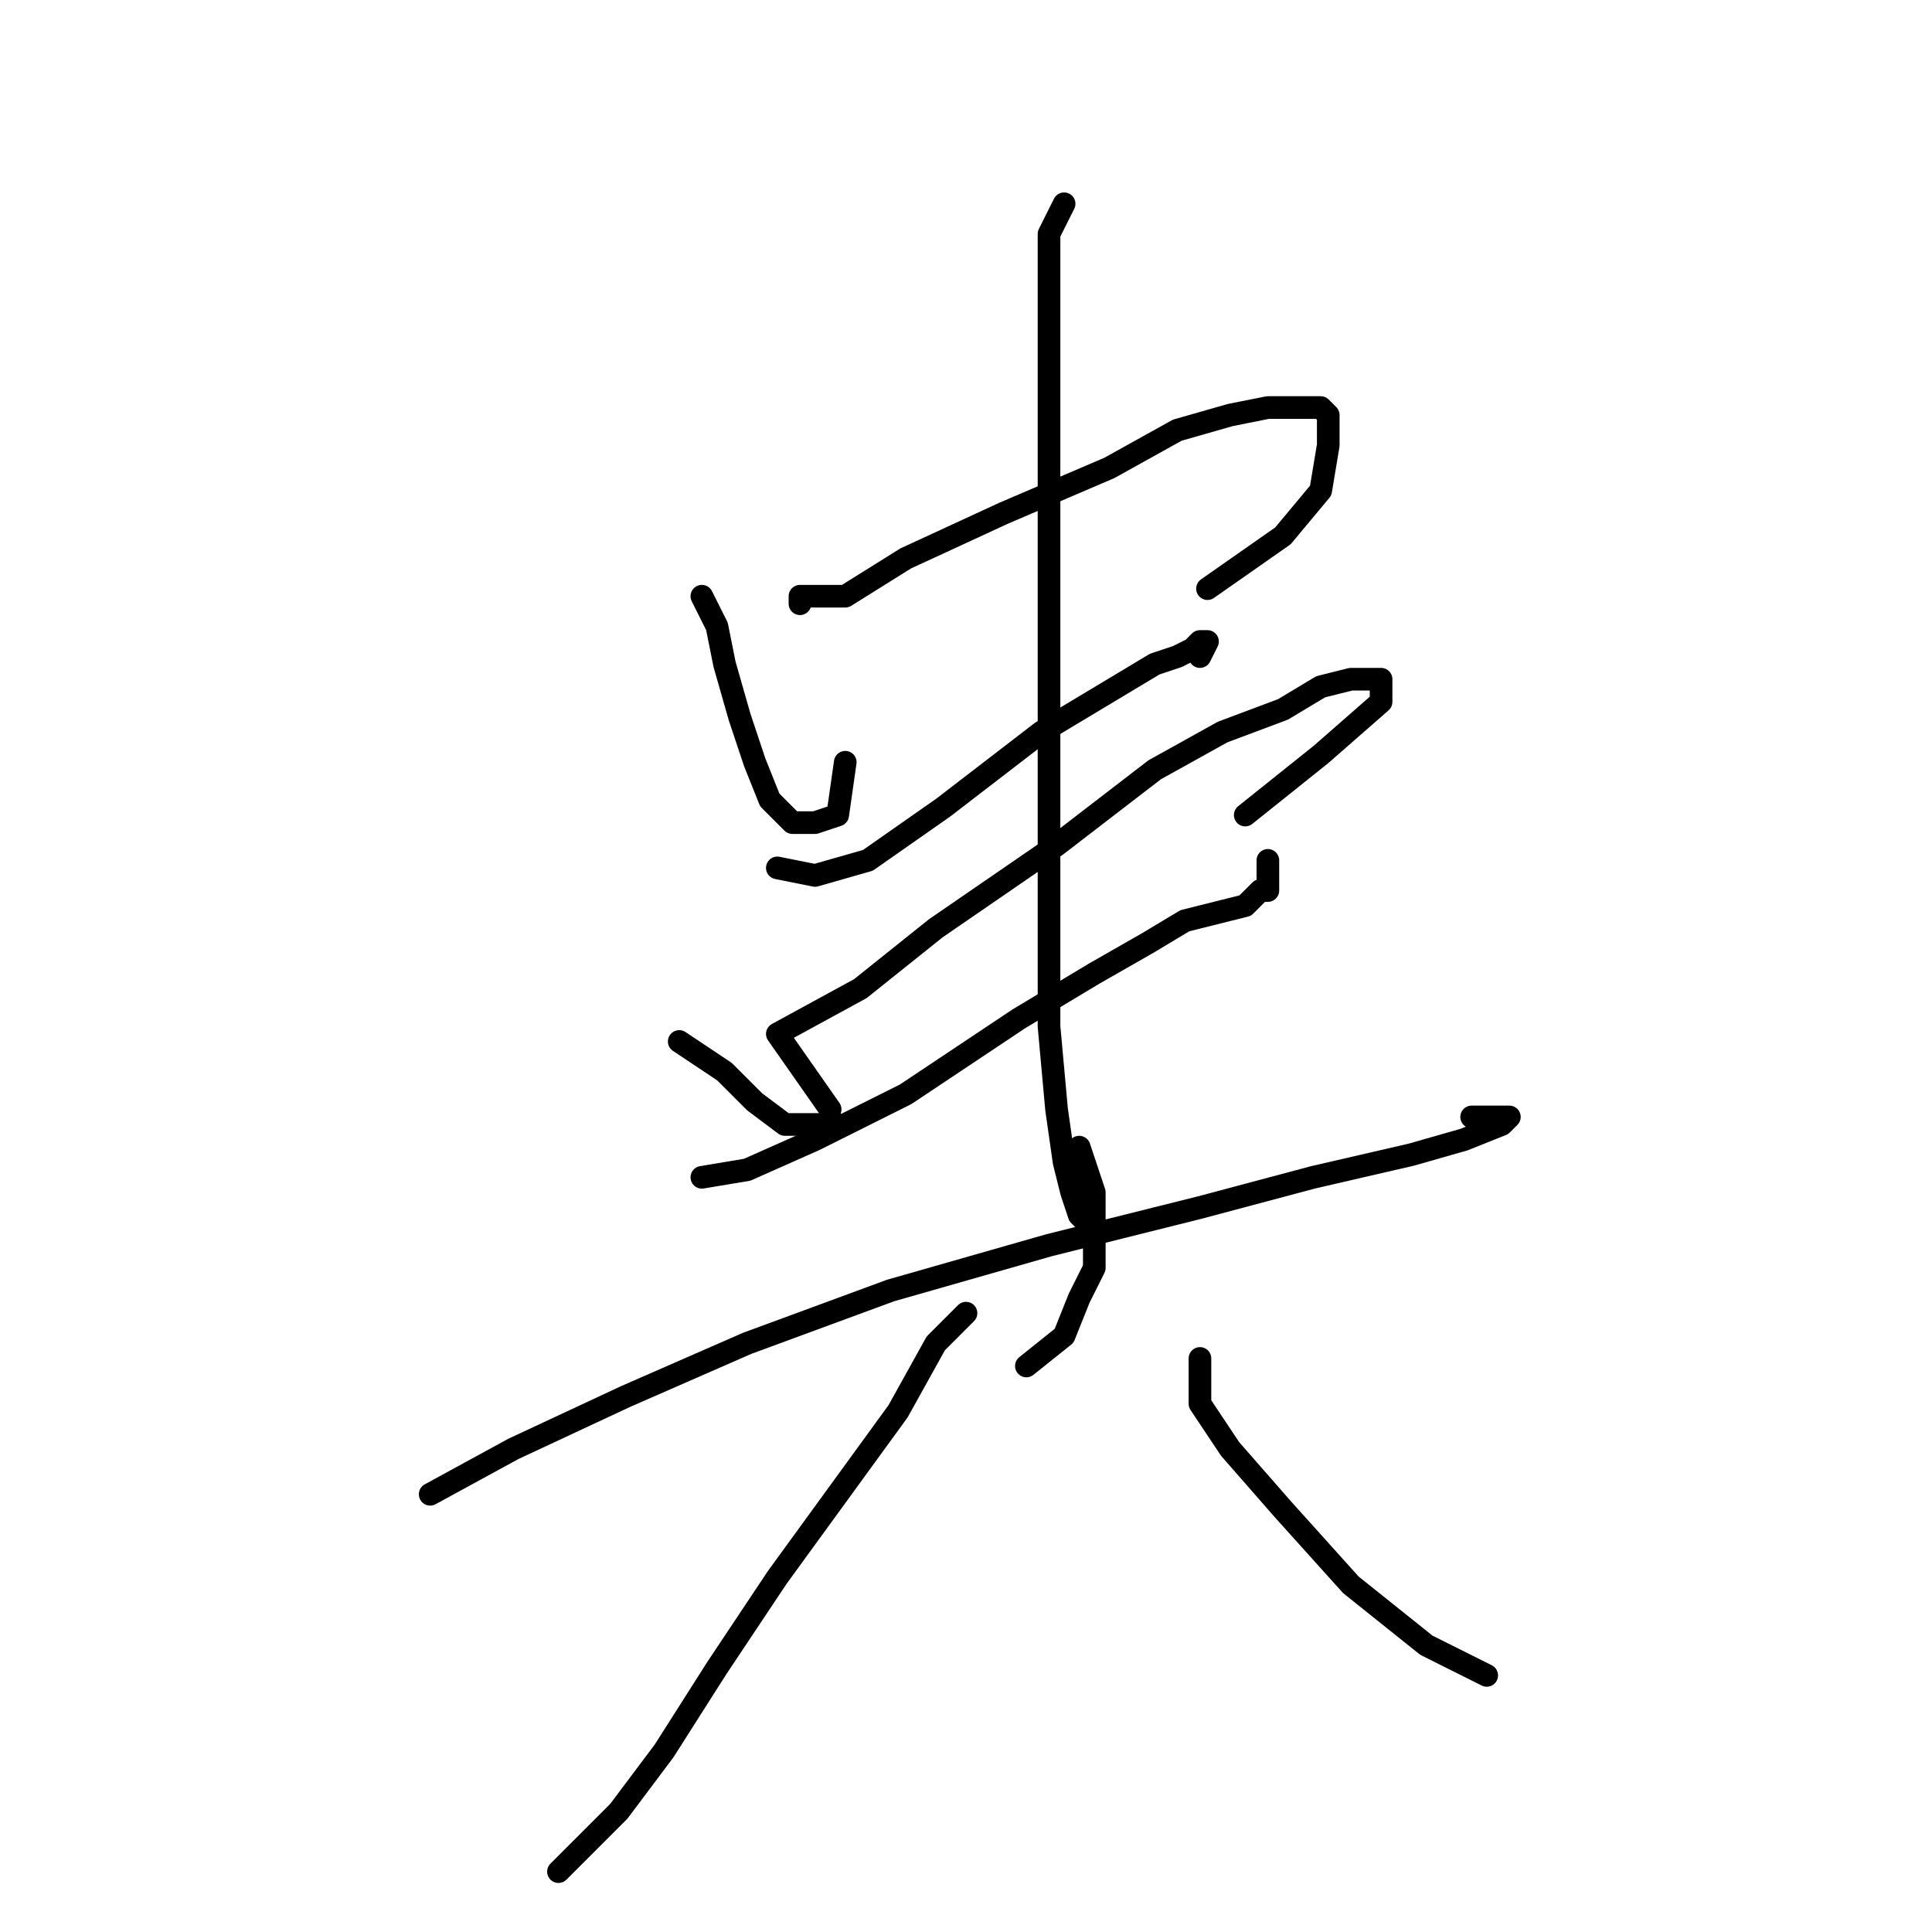 <?xml version="1.0" standalone="no"?>
    <svg width="256" height="256" xmlns="http://www.w3.org/2000/svg" version="1.1">
    <polyline stroke="black" stroke-width="3" stroke-linecap="round" fill="transparent" stroke-linejoin="round" points="93 79 95 83 96 88 98 95 100 101 102 106 105 109 108 109 111 108 112 101 112 101 " />
        <polyline stroke="black" stroke-width="3" stroke-linecap="round" fill="transparent" stroke-linejoin="round" points="106 80 106 79 112 79 120 74 133 68 147 62 156 57 163 55 168 54 173 54 175 54 176 55 176 59 175 65 170 71 160 78 160 78 " />
        <polyline stroke="black" stroke-width="3" stroke-linecap="round" fill="transparent" stroke-linejoin="round" points="103 115 108 116 115 114 125 107 138 97 148 91 153 88 156 87 158 86 159 85 160 85 159 87 159 87 " />
        <polyline stroke="black" stroke-width="3" stroke-linecap="round" fill="transparent" stroke-linejoin="round" points="90 138 96 142 100 146 104 149 107 149 110 149 111 149 111 149 " />
        <polyline stroke="black" stroke-width="3" stroke-linecap="round" fill="transparent" stroke-linejoin="round" points="110 147 103 137 114 131 124 123 140 112 153 102 162 97 170 94 175 91 179 90 182 90 183 90 183 93 175 100 165 108 165 108 " />
        <polyline stroke="black" stroke-width="3" stroke-linecap="round" fill="transparent" stroke-linejoin="round" points="93 156 99 155 108 151 120 145 135 135 145 129 152 125 157 122 161 121 165 120 166 119 167 118 168 118 168 117 168 114 168 114 " />
        <polyline stroke="black" stroke-width="3" stroke-linecap="round" fill="transparent" stroke-linejoin="round" points="141 27 139 31 139 38 139 49 139 60 139 79 139 102 139 122 139 136 140 147 141 154 142 158 143 161 144 162 144 163 144 163 " />
        <polyline stroke="black" stroke-width="3" stroke-linecap="round" fill="transparent" stroke-linejoin="round" points="143 152 145 158 145 163 145 168 143 172 141 177 136 181 136 181 " />
        <polyline stroke="black" stroke-width="3" stroke-linecap="round" fill="transparent" stroke-linejoin="round" points="57 198 68 192 83 185 99 178 118 171 139 165 159 160 174 156 187 153 194 151 199 149 200 148 195 148 195 148 " />
        <polyline stroke="black" stroke-width="3" stroke-linecap="round" fill="transparent" stroke-linejoin="round" points="128 174 124 178 119 187 111 198 103 209 95 221 88 232 82 240 74 248 74 248 " />
        <polyline stroke="black" stroke-width="3" stroke-linecap="round" fill="transparent" stroke-linejoin="round" points="159 180 159 186 163 192 170 200 179 210 189 218 197 222 197 222 " />
        </svg>